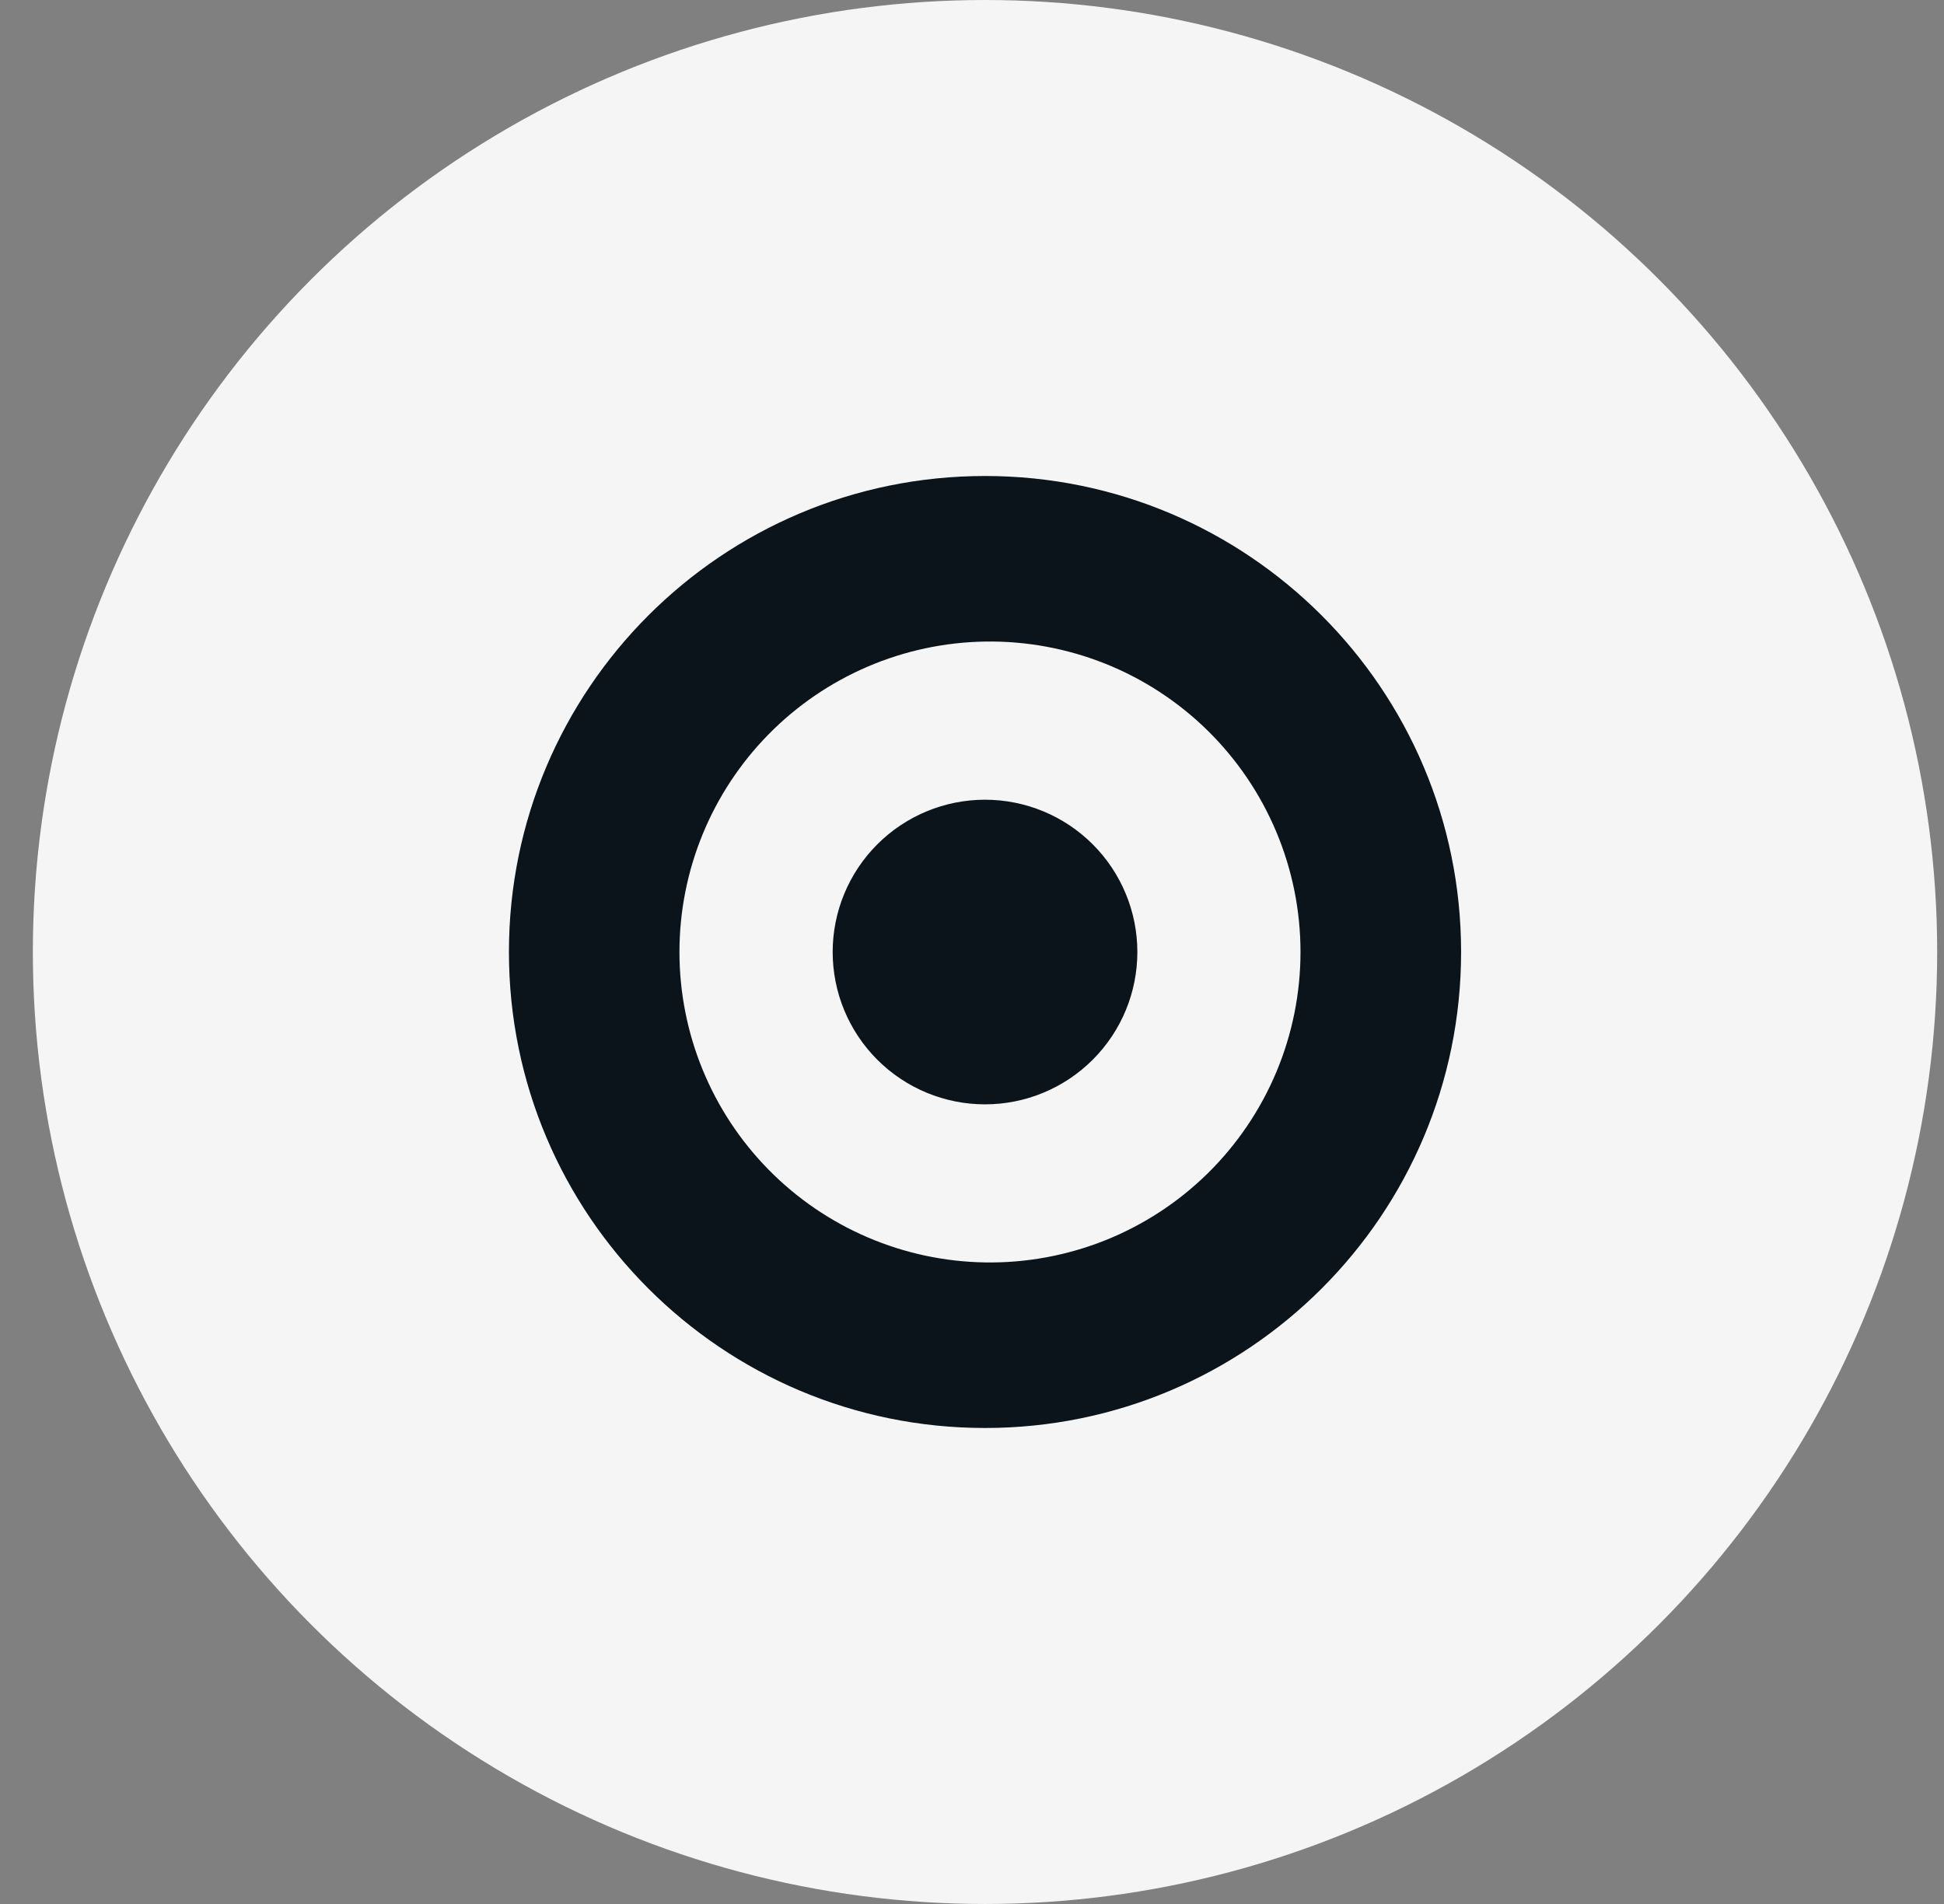<svg width="49" height="48" viewBox="0 0 49 48" fill="none" xmlns="http://www.w3.org/2000/svg">
<rect x="0" y="0" width="49" height="48" fill="#808080" stroke="none"/>
<circle cx="24.828" cy="24" r="24" fill="#F5F5F5"/>
<g clip-path="url(#clip0_17_293)">
<path d="M24.828 12C31.455 12 36.828 17.373 36.828 24C36.828 30.627 31.455 36 24.828 36C18.201 36 12.828 30.627 12.828 24C12.828 17.373 18.201 12 24.828 12ZM24.828 31.826C25.866 31.843 26.898 31.652 27.862 31.267C28.826 30.881 29.703 30.307 30.443 29.579C31.183 28.85 31.771 27.982 32.172 27.024C32.574 26.066 32.78 25.038 32.78 24C32.78 22.962 32.574 21.934 32.172 20.976C31.771 20.018 31.183 19.15 30.443 18.421C29.703 17.693 28.826 17.119 27.862 16.733C26.898 16.348 25.866 16.157 24.828 16.174C22.774 16.207 20.816 17.046 19.375 18.51C17.934 19.974 17.126 21.946 17.126 24C17.126 26.054 17.934 28.026 19.375 29.49C20.816 30.954 22.774 31.793 24.828 31.826ZM24.828 27.841C23.81 27.841 22.833 27.436 22.113 26.716C21.393 25.996 20.988 25.019 20.988 24.001C20.988 22.983 21.393 22.006 22.113 21.286C22.833 20.566 23.81 20.161 24.828 20.161C25.847 20.161 26.823 20.566 27.543 21.286C28.264 22.006 28.668 22.983 28.668 24.001C28.668 25.019 28.264 25.996 27.543 26.716C26.823 27.436 25.847 27.841 24.828 27.841Z" fill="#0B141B"/>
</g>
<defs>
<clipPath id="clip0_17_293">
<rect width="24" height="24" fill="white" transform="translate(12.828 12)"/>
</clipPath>
</defs>
</svg>
